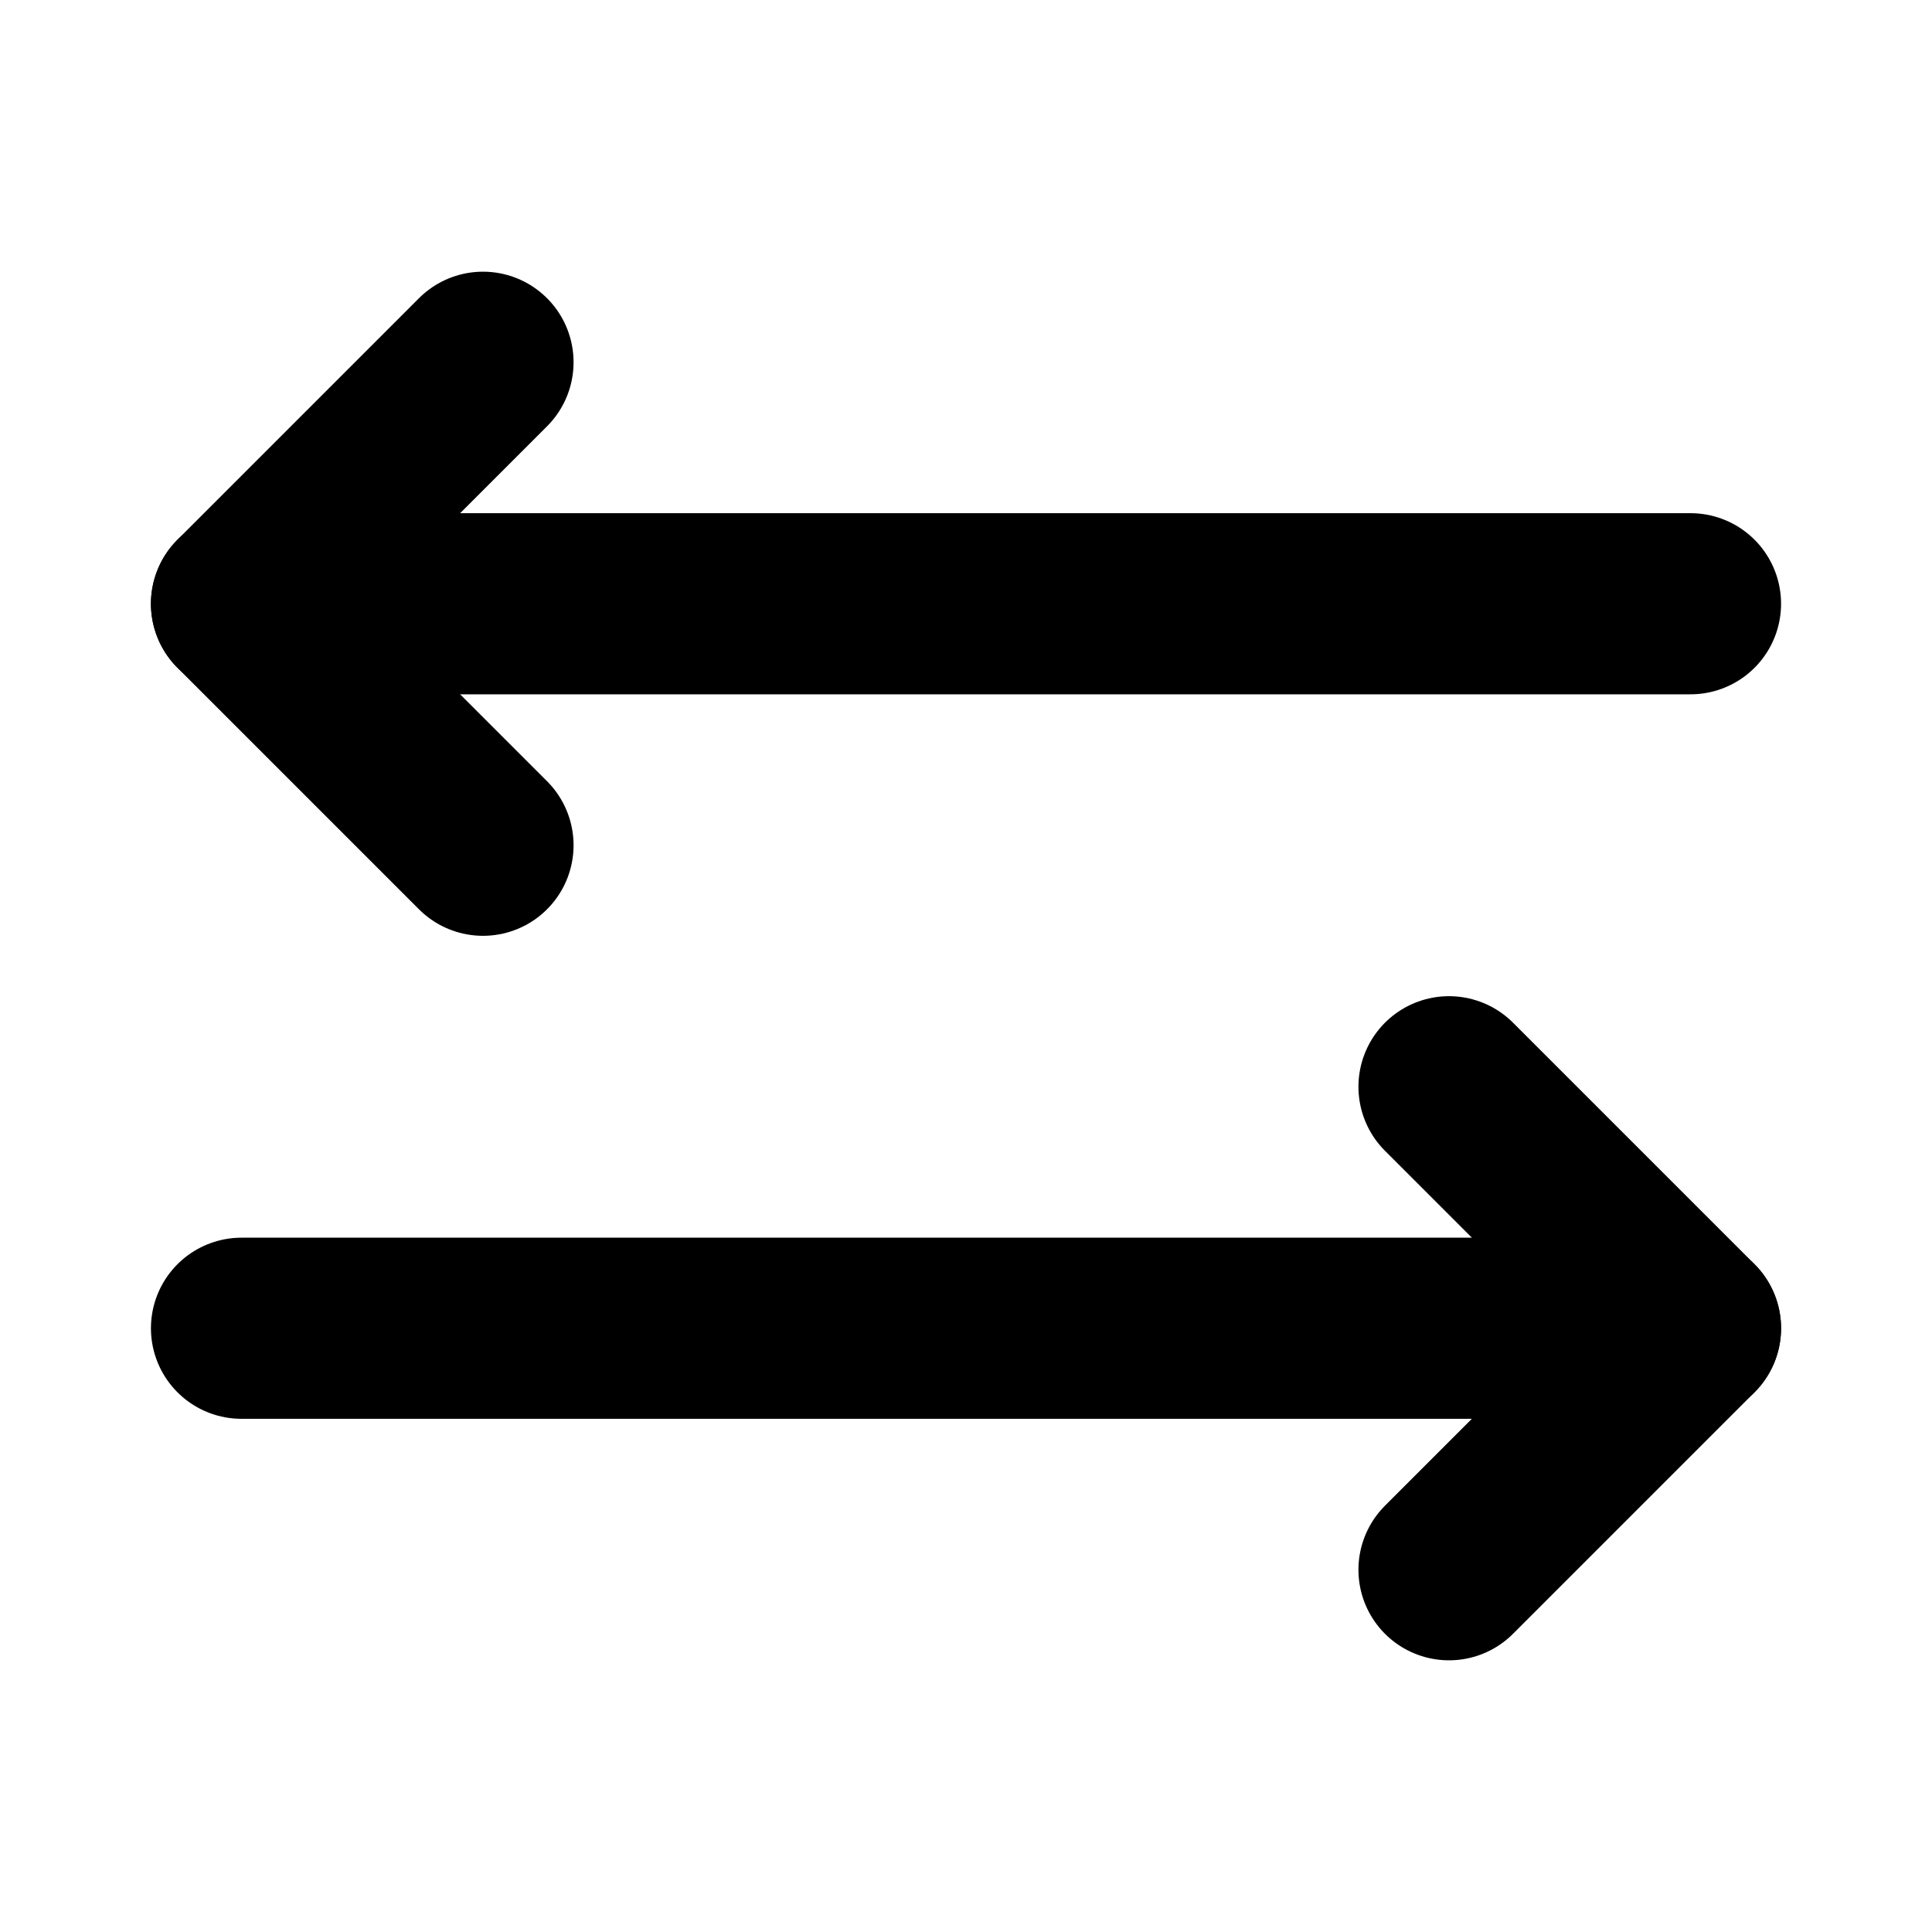 <svg width="16" height="16" viewBox="0 0 16 16" fill="none" xmlns="http://www.w3.org/2000/svg">
<path d="M12 9L14 11L12 13" stroke="black" stroke-width="1.5" stroke-linecap="round" stroke-linejoin="round"/>
<path d="M2 11H14" stroke="black" stroke-width="1.5" stroke-linecap="round" stroke-linejoin="round"/>
<path d="M4 7L2 5L4 3" stroke="black" stroke-width="1.5" stroke-linecap="round" stroke-linejoin="round"/>
<path d="M14 5H2" stroke="black" stroke-width="1.5" stroke-linecap="round" stroke-linejoin="round"/>
</svg>
